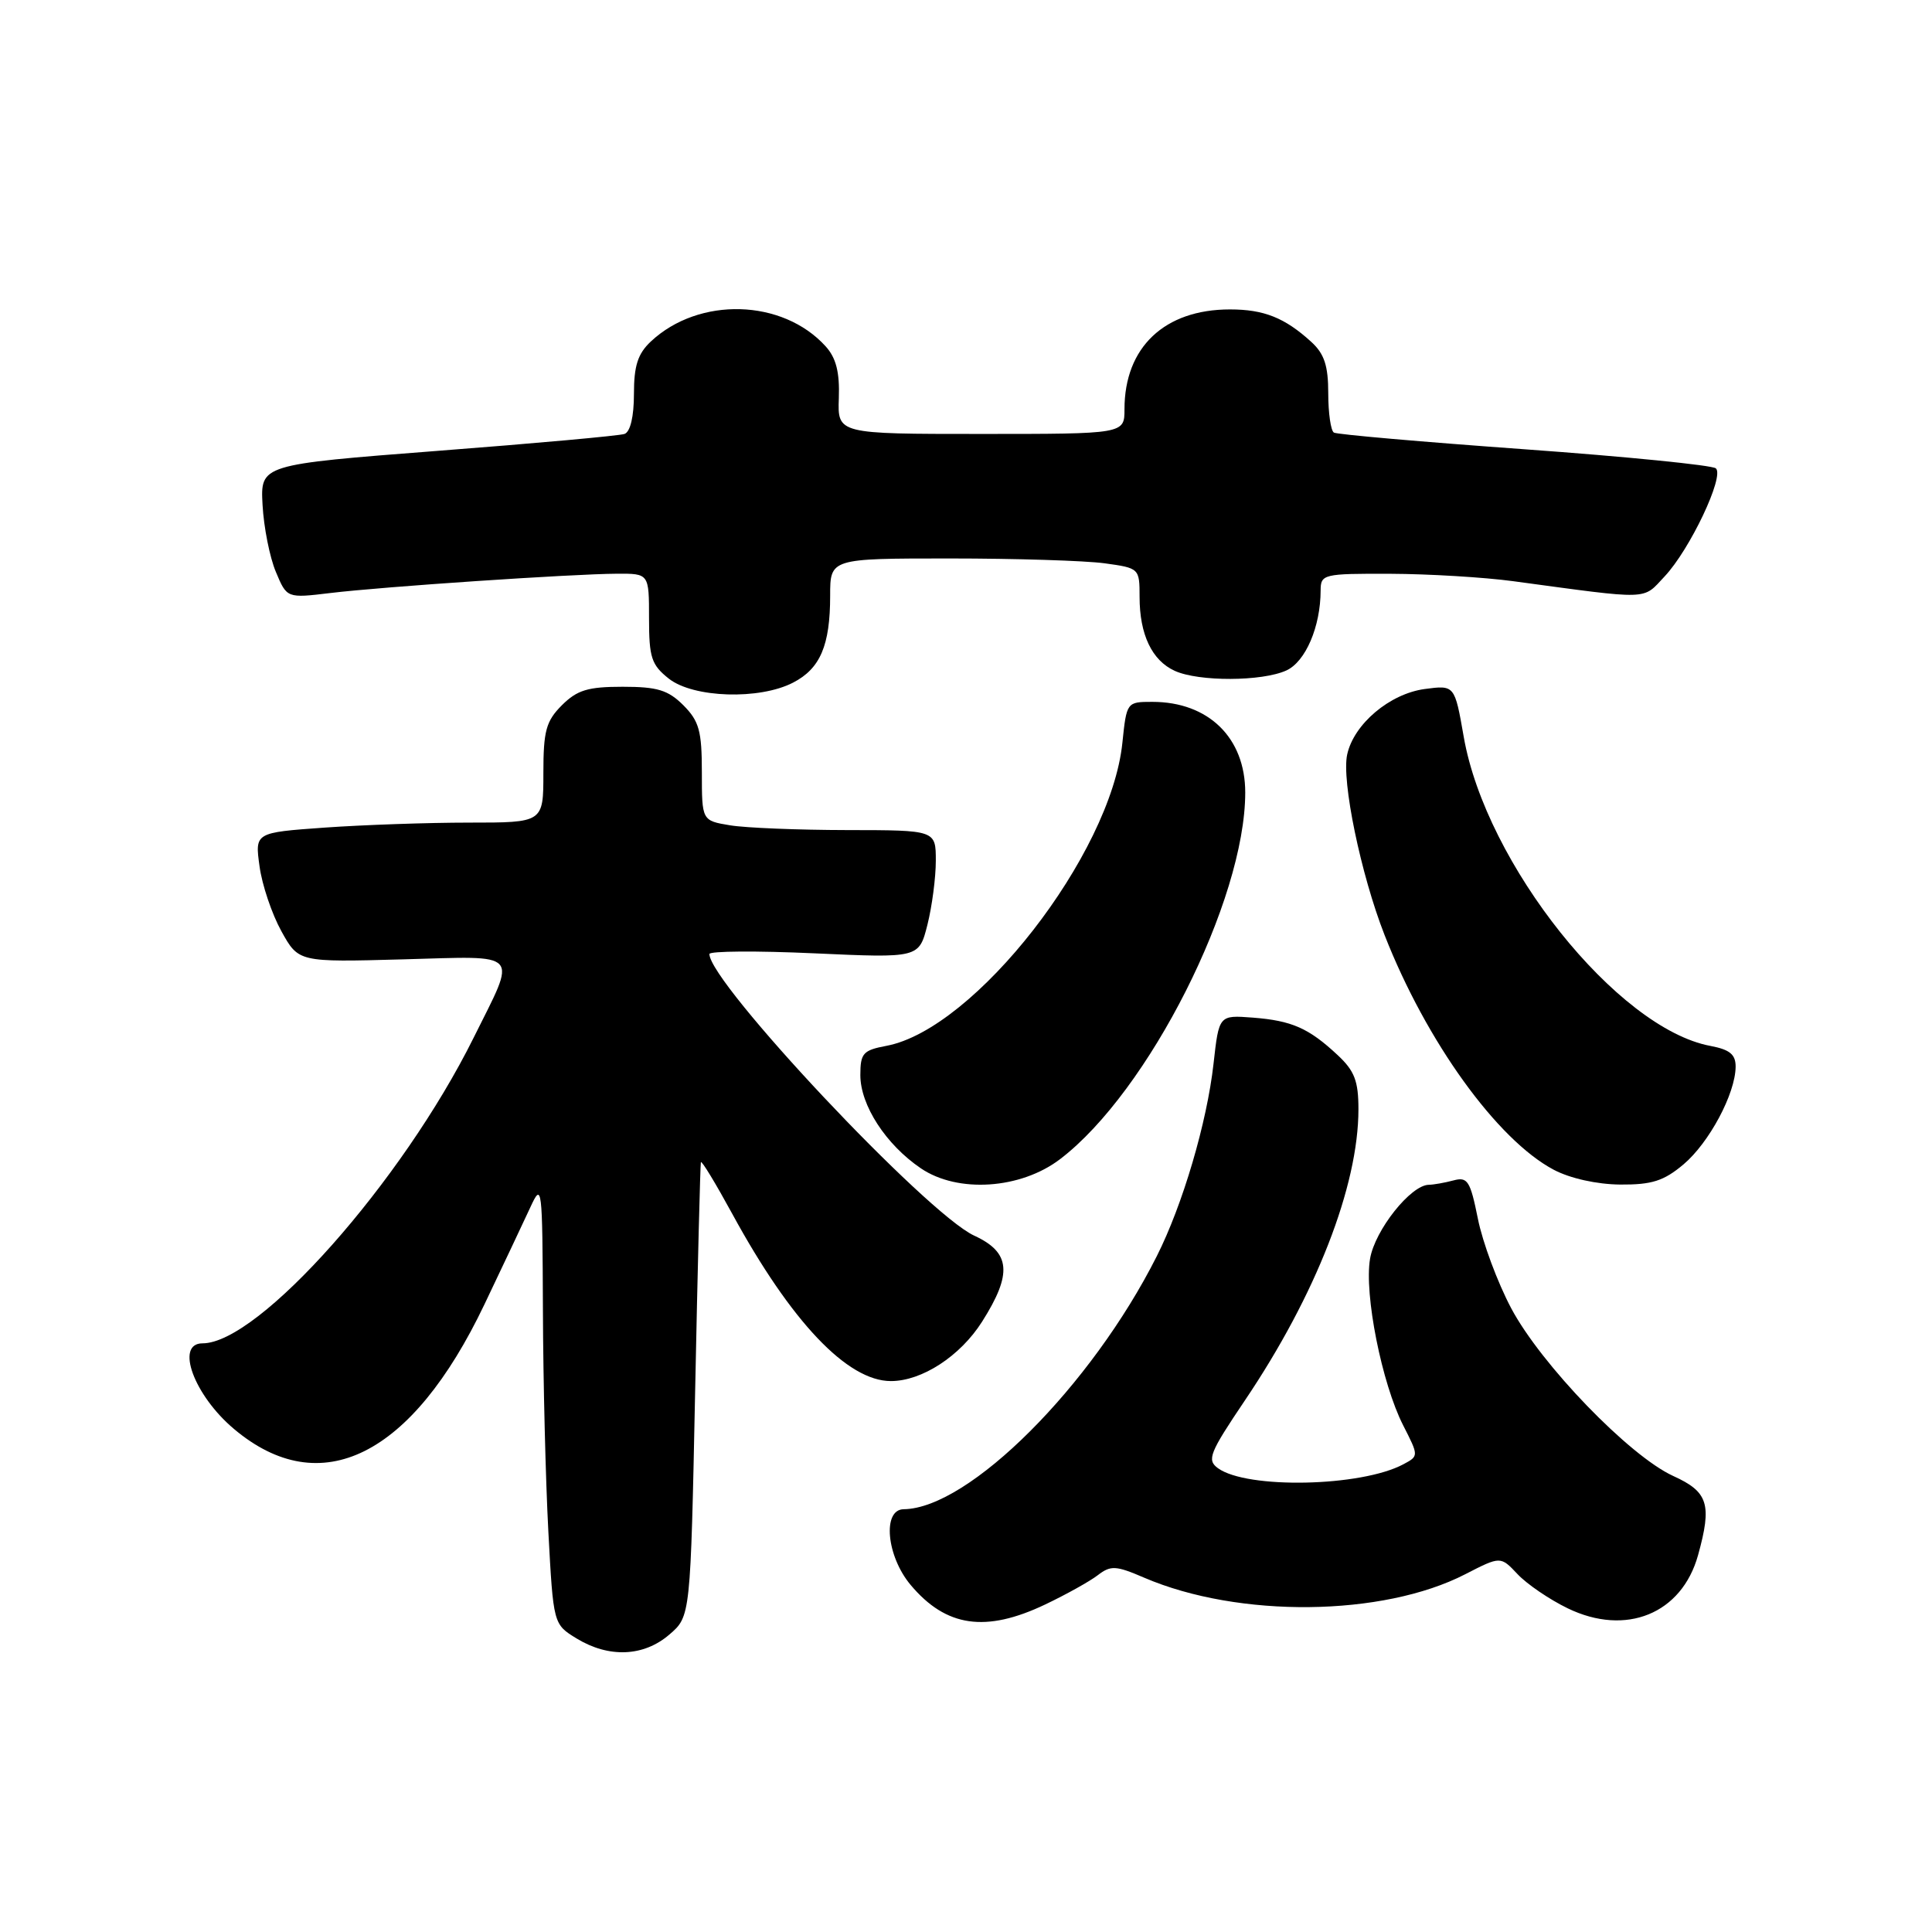 <?xml version="1.0" encoding="UTF-8" standalone="no"?>
<!DOCTYPE svg PUBLIC "-//W3C//DTD SVG 1.1//EN" "http://www.w3.org/Graphics/SVG/1.1/DTD/svg11.dtd" >
<svg xmlns="http://www.w3.org/2000/svg" xmlns:xlink="http://www.w3.org/1999/xlink" version="1.1" viewBox="0 0 256 256">
 <g >
 <path fill="currentColor"
d=" M 88.69 216.59 C 91.50 214.18 91.50 214.18 92.11 184.34 C 92.44 167.93 92.79 154.28 92.87 154.00 C 92.96 153.72 94.83 156.81 97.04 160.86 C 104.83 175.15 112.28 183.00 118.05 183.00 C 122.16 183.00 127.24 179.69 130.13 175.13 C 134.17 168.76 133.92 165.95 129.09 163.73 C 122.77 160.81 94.00 130.22 94.00 126.41 C 94.00 126.02 100.25 125.97 107.89 126.32 C 121.77 126.95 121.77 126.95 122.89 122.53 C 123.50 120.10 124.00 116.29 124.00 114.06 C 124.00 110.00 124.00 110.00 112.25 109.99 C 105.79 109.98 98.81 109.70 96.75 109.36 C 93.00 108.74 93.00 108.74 93.00 102.32 C 93.00 96.85 92.64 95.55 90.55 93.45 C 88.52 91.43 87.10 91.00 82.50 91.00 C 77.90 91.00 76.48 91.43 74.45 93.45 C 72.35 95.56 72.00 96.84 72.00 102.45 C 72.00 109.00 72.00 109.00 62.15 109.00 C 56.74 109.00 48.14 109.30 43.04 109.66 C 33.77 110.32 33.77 110.32 34.39 114.79 C 34.72 117.25 36.03 121.12 37.28 123.38 C 39.56 127.50 39.56 127.50 53.39 127.12 C 69.26 126.69 68.53 125.88 62.76 137.50 C 53.27 156.61 34.30 178.00 26.83 178.00 C 23.17 178.00 25.71 184.90 31.01 189.35 C 42.48 199.01 54.58 192.99 64.19 172.84 C 66.64 167.70 69.37 161.93 70.26 160.00 C 71.82 156.61 71.87 157.05 71.94 173.59 C 71.97 182.99 72.30 196.21 72.66 202.95 C 73.32 215.22 73.32 215.22 76.41 217.11 C 80.68 219.71 85.29 219.52 88.69 216.59 Z  M 138.50 212.60 C 141.25 211.29 144.38 209.55 145.45 208.73 C 147.18 207.40 147.85 207.43 151.63 209.06 C 164.16 214.43 183.23 214.22 194.16 208.59 C 198.83 206.19 198.83 206.19 201.08 208.58 C 202.32 209.90 205.31 211.94 207.73 213.11 C 215.45 216.85 222.84 213.84 225.00 206.07 C 226.87 199.33 226.35 197.68 221.72 195.58 C 215.92 192.94 204.19 180.80 200.23 173.33 C 198.43 169.93 196.45 164.61 195.83 161.50 C 194.82 156.47 194.46 155.91 192.60 156.41 C 191.44 156.72 189.97 156.98 189.33 156.99 C 186.94 157.01 182.18 163.00 181.54 166.79 C 180.74 171.48 183.10 183.31 185.92 188.85 C 188.00 192.93 188.00 192.93 185.96 194.02 C 180.36 197.02 165.21 197.33 161.38 194.54 C 159.89 193.45 160.26 192.53 164.95 185.57 C 174.36 171.62 180.00 157.17 180.00 146.98 C 180.00 143.24 179.48 141.89 177.25 139.81 C 173.42 136.23 171.17 135.24 166.00 134.84 C 161.52 134.50 161.52 134.50 160.80 140.94 C 159.93 148.74 156.71 159.66 153.27 166.47 C 144.60 183.68 128.40 199.87 119.75 199.98 C 116.89 200.01 117.46 206.20 120.67 210.02 C 125.36 215.60 130.61 216.36 138.50 212.60 Z  M 140.47 153.59 C 152.20 144.65 165.00 119.29 165.00 105.01 C 165.00 97.76 160.13 93.00 152.69 93.00 C 149.30 93.00 149.28 93.03 148.72 98.44 C 147.19 113.25 129.17 136.38 117.45 138.58 C 114.36 139.16 114.00 139.56 114.00 142.46 C 114.00 146.45 117.39 151.67 122.02 154.81 C 126.91 158.13 135.24 157.58 140.47 153.59 Z  M 223.07 154.29 C 226.47 151.42 229.94 144.94 229.98 141.36 C 229.99 139.72 229.22 139.08 226.64 138.59 C 214.29 136.28 196.88 114.45 193.95 97.62 C 192.75 90.77 192.75 90.77 188.77 91.30 C 184.14 91.93 179.39 95.94 178.51 99.97 C 177.74 103.44 180.32 115.88 183.46 123.89 C 188.99 138.01 198.38 151.03 205.88 155.00 C 208.04 156.14 211.58 156.93 214.67 156.96 C 218.88 156.99 220.45 156.49 223.07 154.29 Z  M 105.09 90.45 C 108.69 88.59 110.00 85.52 110.00 78.93 C 110.00 74.00 110.00 74.00 125.86 74.00 C 134.58 74.00 143.81 74.29 146.36 74.64 C 150.96 75.27 151.00 75.31 151.00 79.09 C 151.00 84.07 152.63 87.51 155.66 88.89 C 158.84 90.34 167.22 90.31 170.45 88.84 C 172.99 87.68 174.98 83.04 174.99 78.25 C 175.00 76.08 175.32 76.00 184.25 76.03 C 189.34 76.05 196.65 76.49 200.50 77.01 C 218.94 79.50 217.59 79.54 220.57 76.38 C 223.92 72.82 228.53 63.10 227.36 62.06 C 226.89 61.64 215.47 60.50 202.00 59.53 C 188.53 58.56 177.16 57.57 176.75 57.32 C 176.34 57.08 176.00 54.74 176.00 52.12 C 176.00 48.45 175.48 46.88 173.75 45.30 C 170.24 42.10 167.48 41.00 162.97 41.00 C 154.30 41.00 149.00 46.02 149.00 54.22 C 149.00 57.50 149.00 57.50 129.99 57.50 C 110.98 57.50 110.98 57.50 111.15 52.75 C 111.27 49.32 110.79 47.43 109.41 45.90 C 103.70 39.59 92.62 39.28 86.25 45.24 C 84.51 46.87 84.00 48.46 84.00 52.21 C 84.00 55.19 83.52 57.23 82.75 57.50 C 82.06 57.74 70.93 58.75 58.00 59.74 C 34.50 61.56 34.50 61.56 34.79 66.91 C 34.95 69.86 35.74 73.85 36.55 75.77 C 38.01 79.27 38.01 79.27 43.76 78.58 C 50.68 77.74 75.82 76.05 81.75 76.02 C 86.00 76.00 86.00 76.00 86.00 81.93 C 86.00 87.14 86.32 88.10 88.63 89.93 C 91.88 92.48 100.63 92.76 105.09 90.45 Z "/>
</g>
</svg>